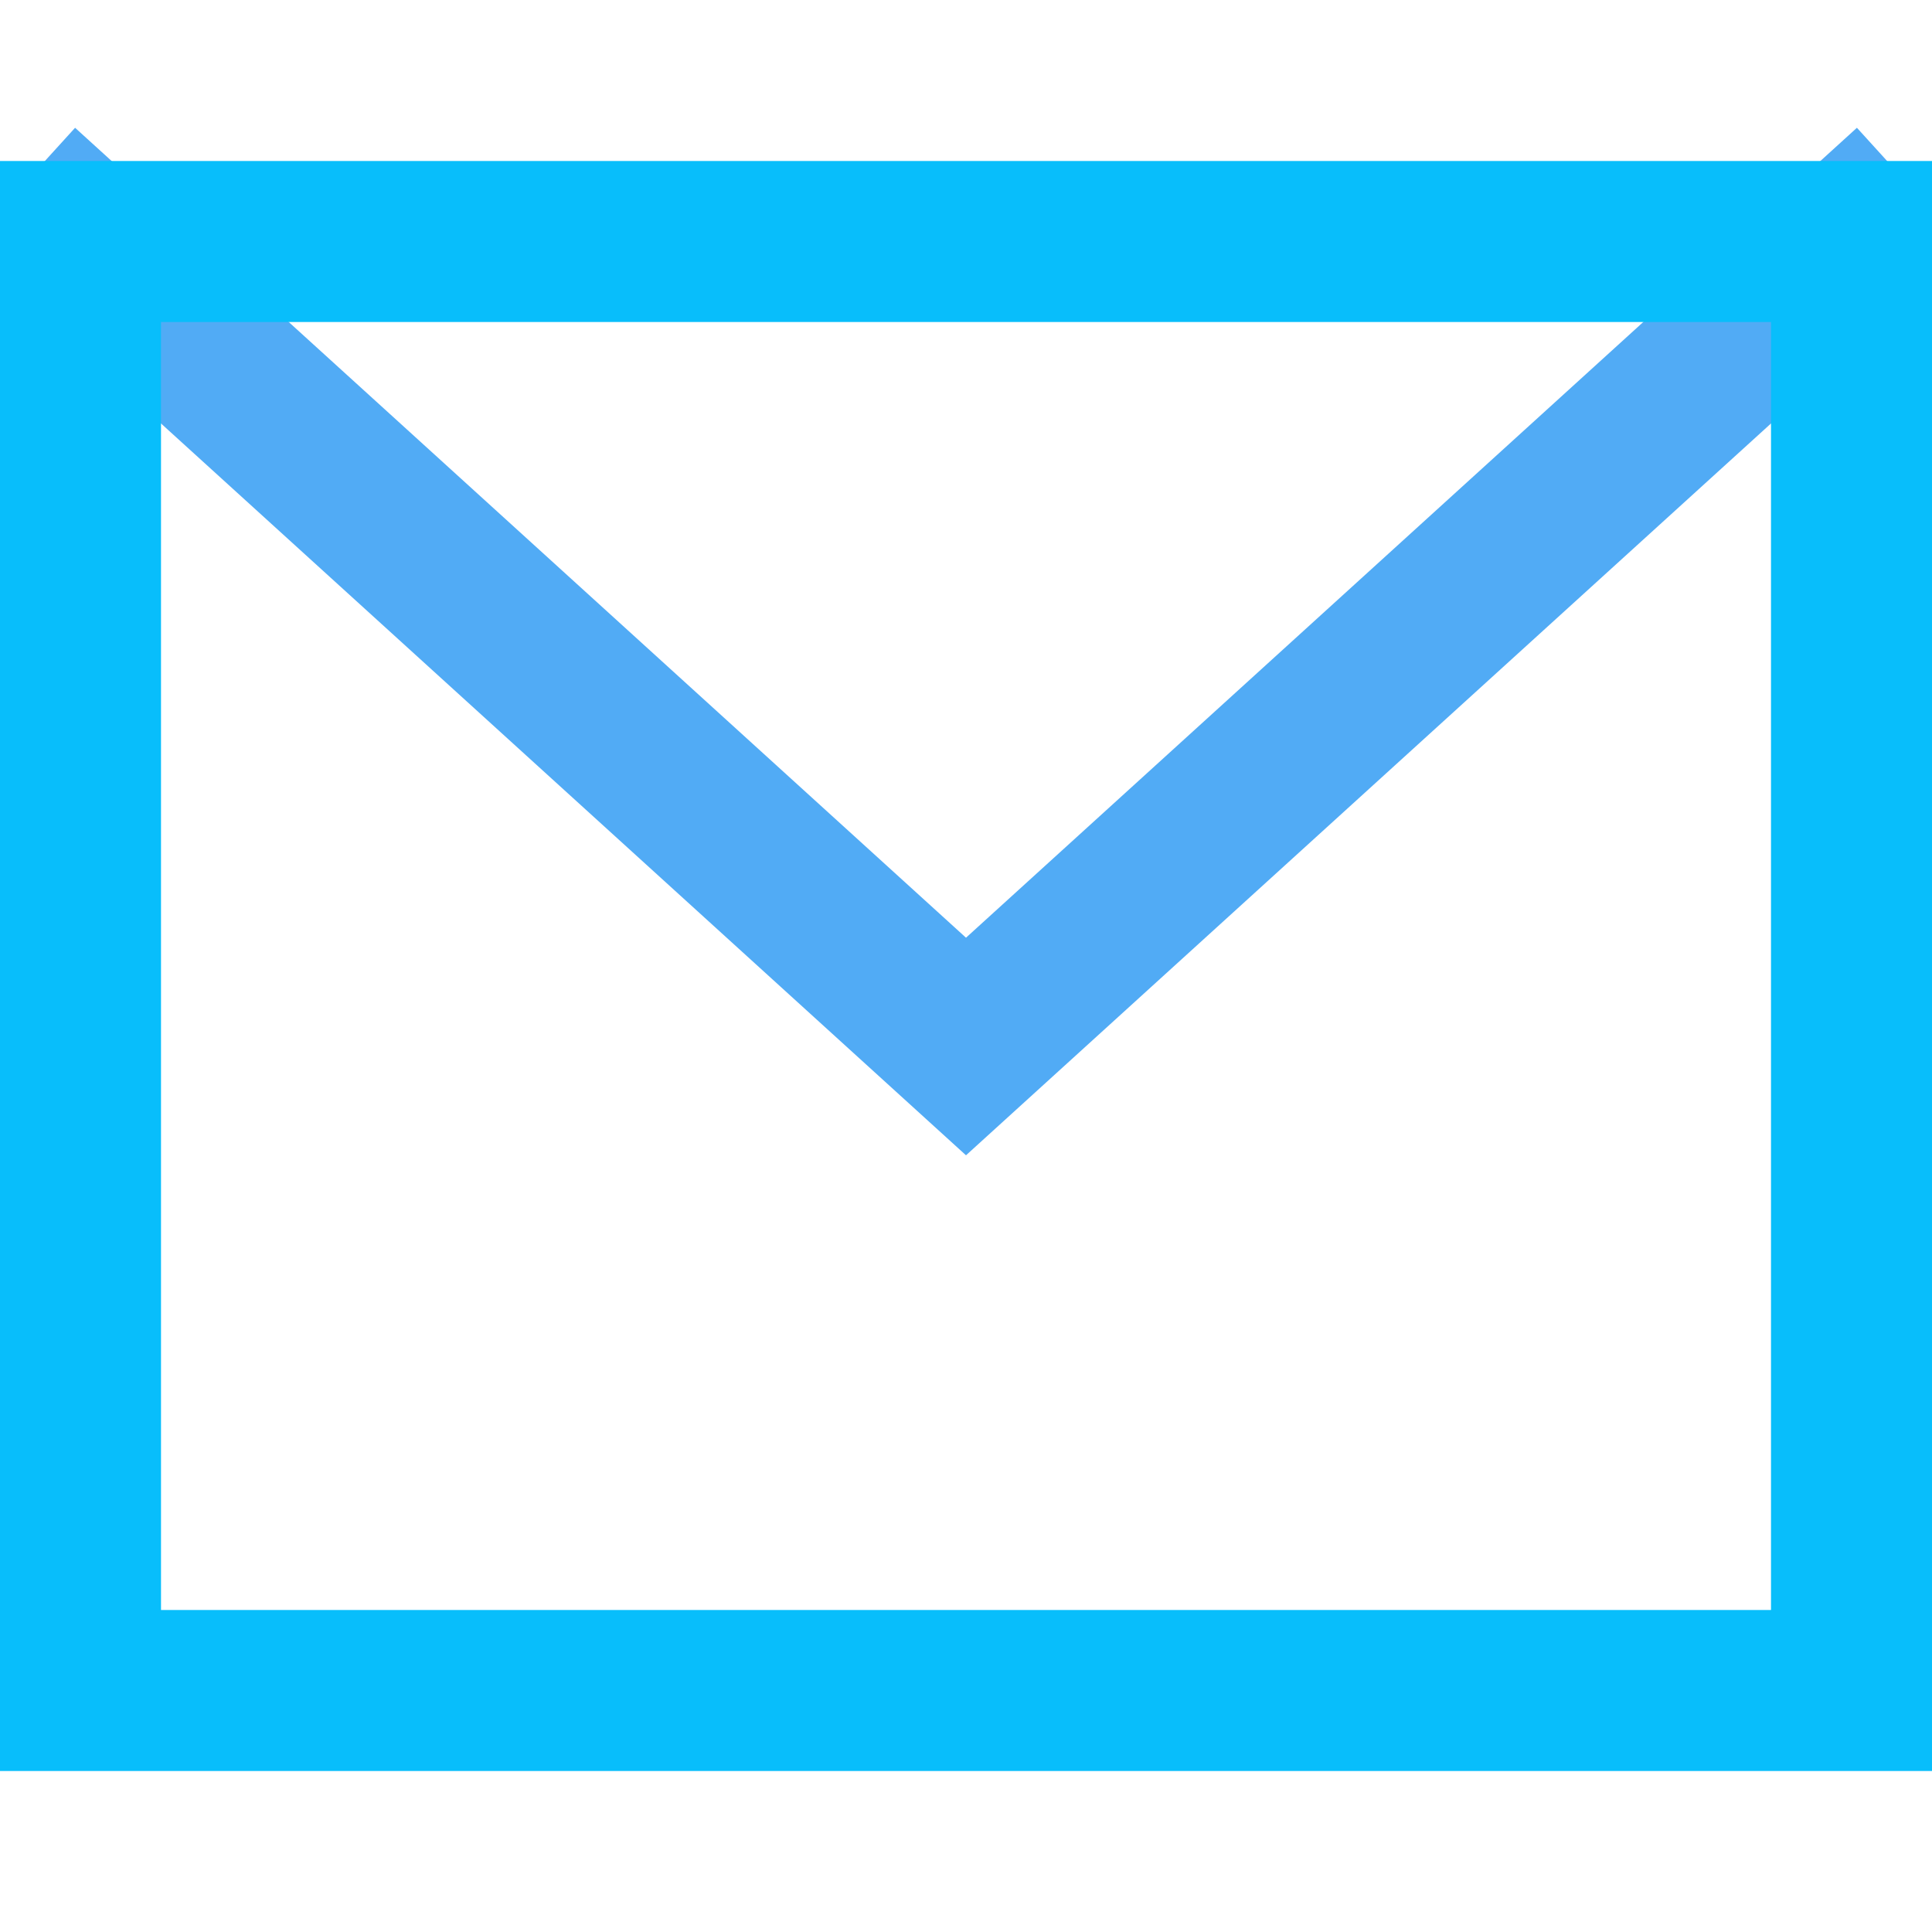 <svg version="1.1" xmlns="http://www.w3.org/2000/svg" xmlns:xlink="http://www.w3.org/1999/xlink" x="0px" y="0px" viewBox="0 0 24 24" xml:space="preserve" width="24" height="24"><title>email 84</title><g class="nc-icon-wrapper" stroke-linecap="square" stroke-linejoin="miter" stroke-width="2" fill="#51abf5" stroke="#51abf5"><polyline data-cap="butt" data-color="color-2" fill="none" stroke-miterlimit="10" points="1,3 12,13 23,3 " stroke-linecap="butt"/> <rect x="1" y="3" fill="none" stroke="#08befb" stroke-miterlimit="10" width="22" height="18"/></g></svg>